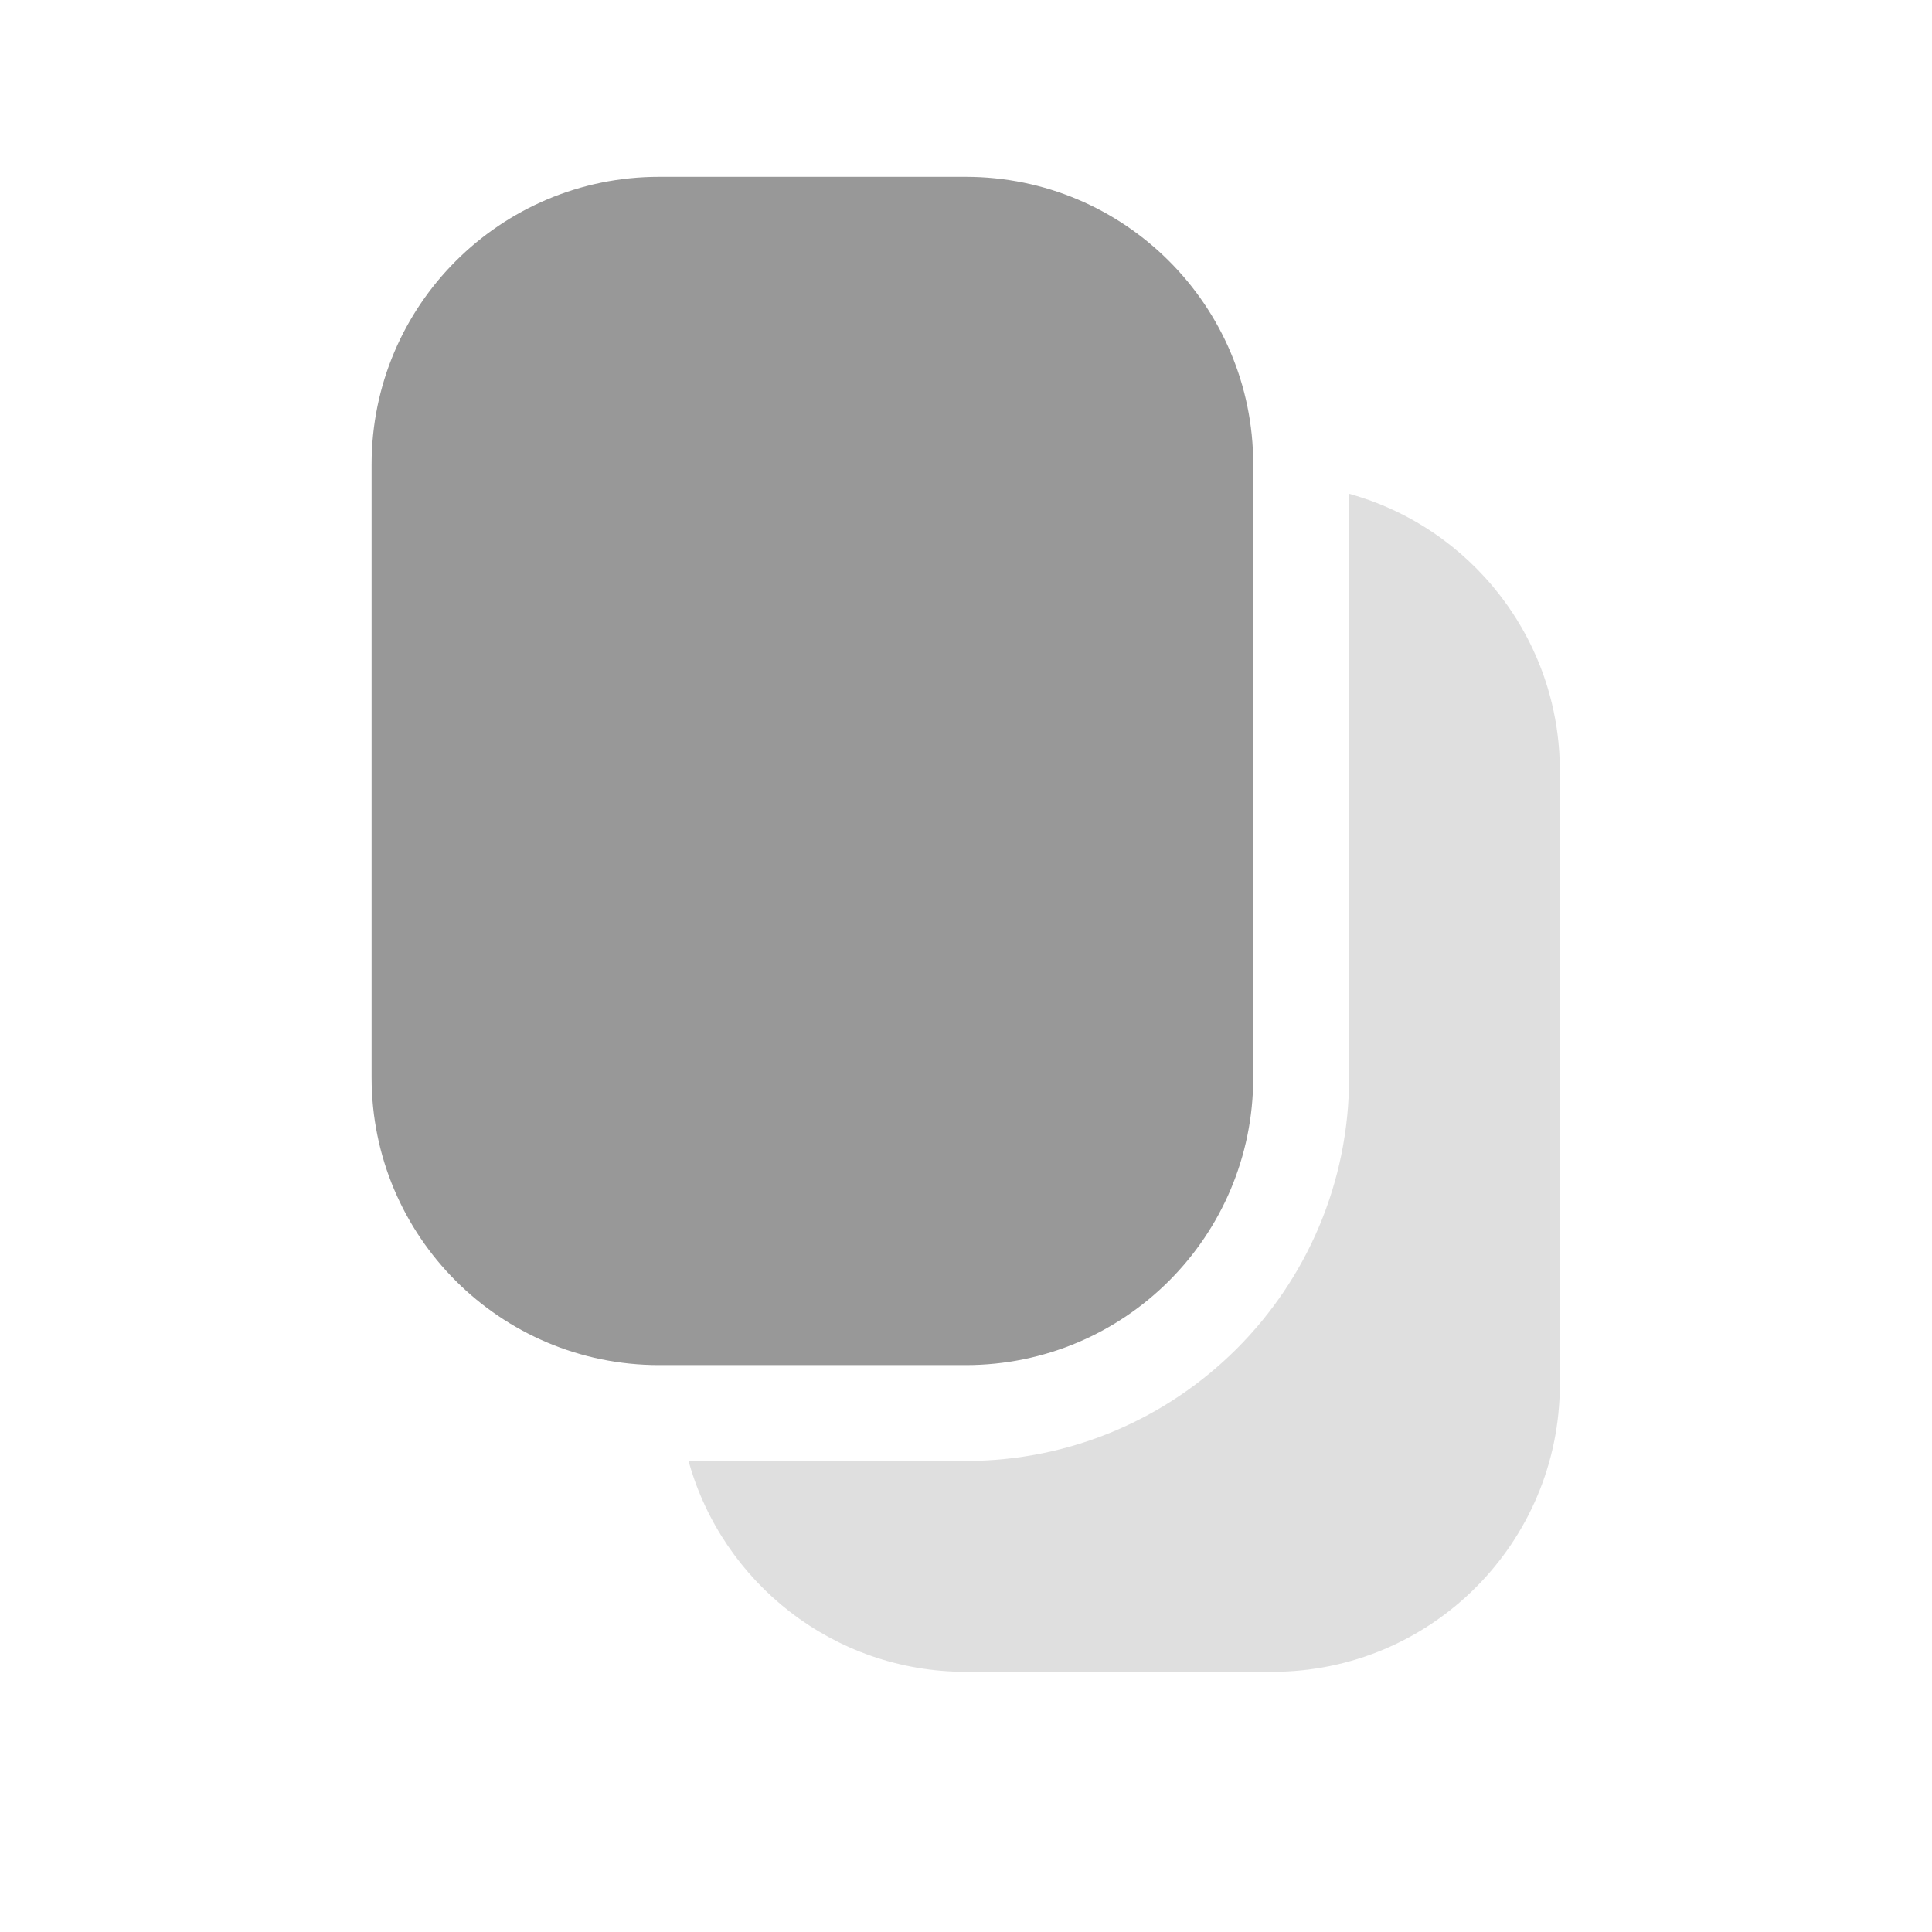 <svg width="21" height="21" viewBox="0 0 21 21" fill="none" xmlns="http://www.w3.org/2000/svg">
<g opacity="0.6">
<path opacity="0.3" d="M7.484 15.88C7.849 17.201 9.06 18.172 10.497 18.172H13.83C15.556 18.172 16.955 16.772 16.955 15.046V8.38C16.955 6.943 15.985 5.732 14.664 5.367V11.713C14.664 14.014 12.798 15.88 10.497 15.88H7.484Z" fill="#535353"/>
<path d="M7.164 1.922C5.438 1.922 4.039 3.321 4.039 5.047V11.713C4.039 13.439 5.438 14.838 7.164 14.838H10.497C12.223 14.838 13.622 13.439 13.622 11.713V5.047C13.622 3.321 12.223 1.922 10.497 1.922H7.164Z" fill="#535353"/>
</g>
</svg>
